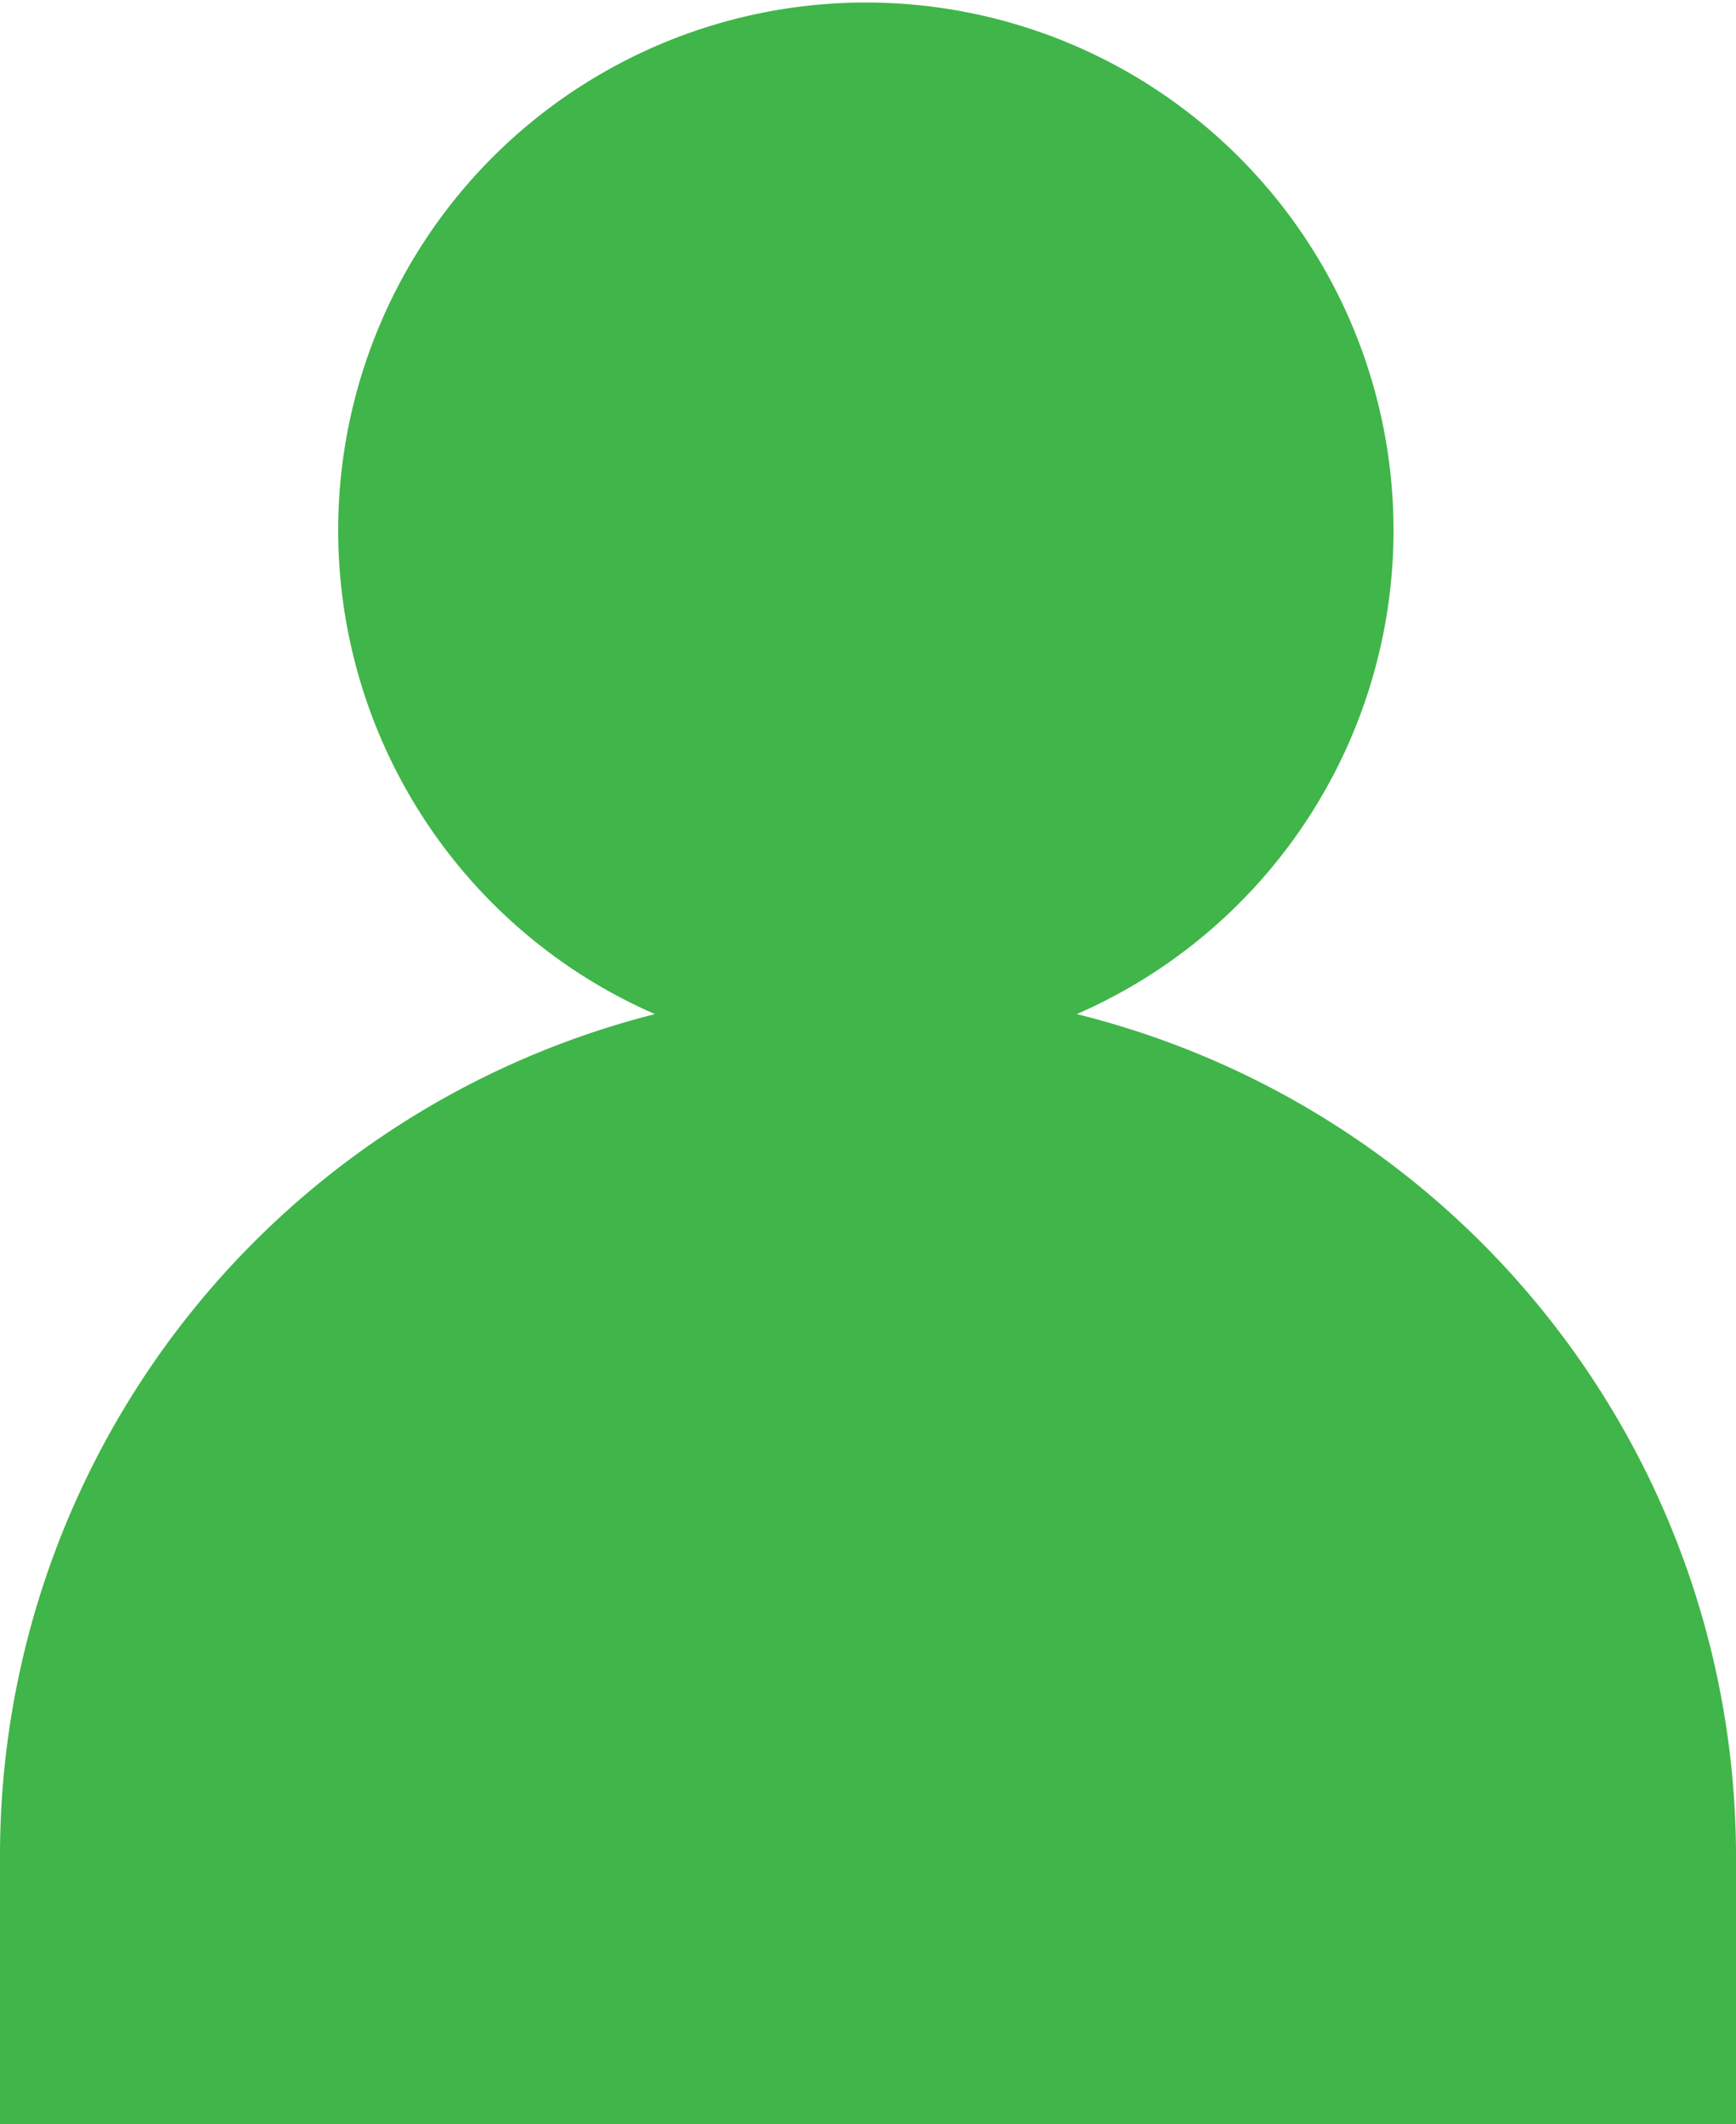<svg id="Layer_1" data-name="Layer 1" xmlns="http://www.w3.org/2000/svg" viewBox="0 0 12.14 14.85"><defs><style>.cls-1{fill:#40b549;}</style></defs><title>SMS icons</title><path class="cls-1" d="M7.53,7.09a3.69,3.69,0,1,0-2.95,0A6.07,6.07,0,0,0,0,13v1.89H12.14V13A6.07,6.07,0,0,0,7.53,7.09Z"/></svg>